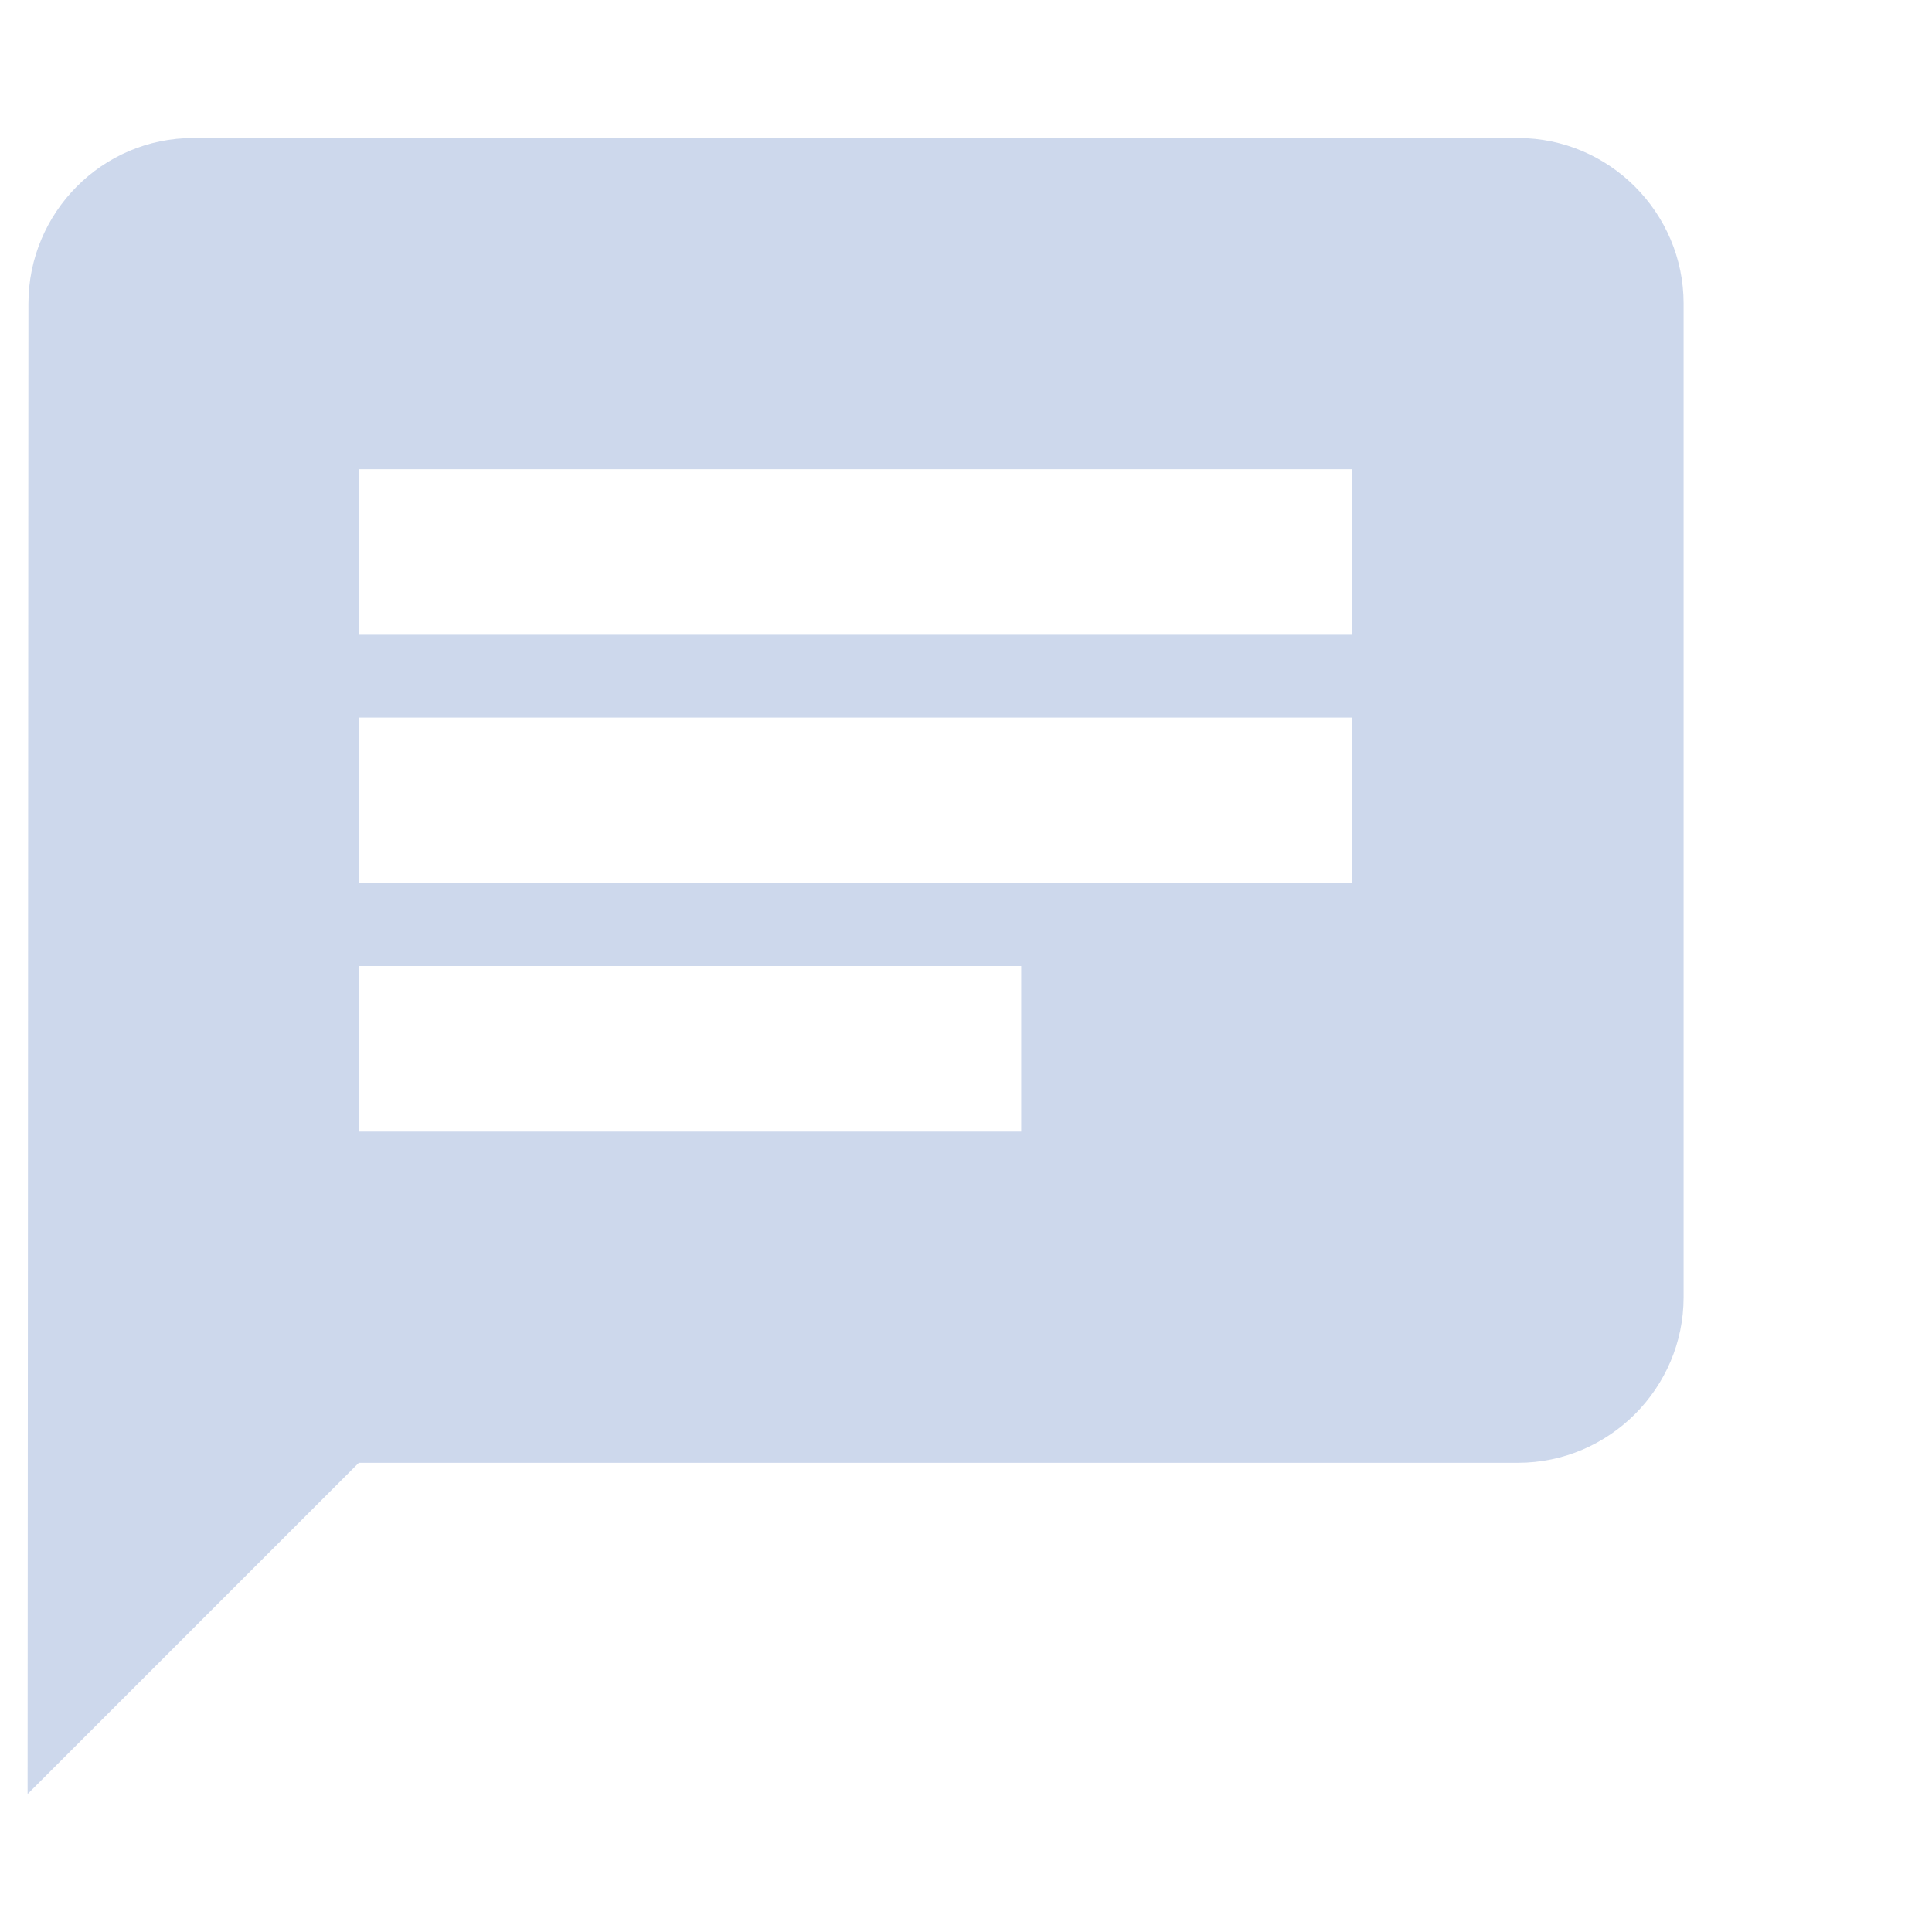 <svg width="12" height="12" viewBox="0 0 14 13" fill="none" xmlns="http://www.w3.org/2000/svg">
<path d="M11 0.5H1.4C0.74 0.5 0.206 1.04 0.206 1.7L0.2 12.5L2.6 10.1H11C11.66 10.1 12.2 9.56 12.2 8.9V1.7C12.2 1.04 11.66 0.5 11 0.5ZM2.6 4.7H9.8V5.9H2.6V4.7ZM7.4 7.7H2.6V6.5H7.4V7.7ZM9.8 4.1H2.6V2.9H9.8V4.1Z" fill="#CDD8EC"/>
</svg>
